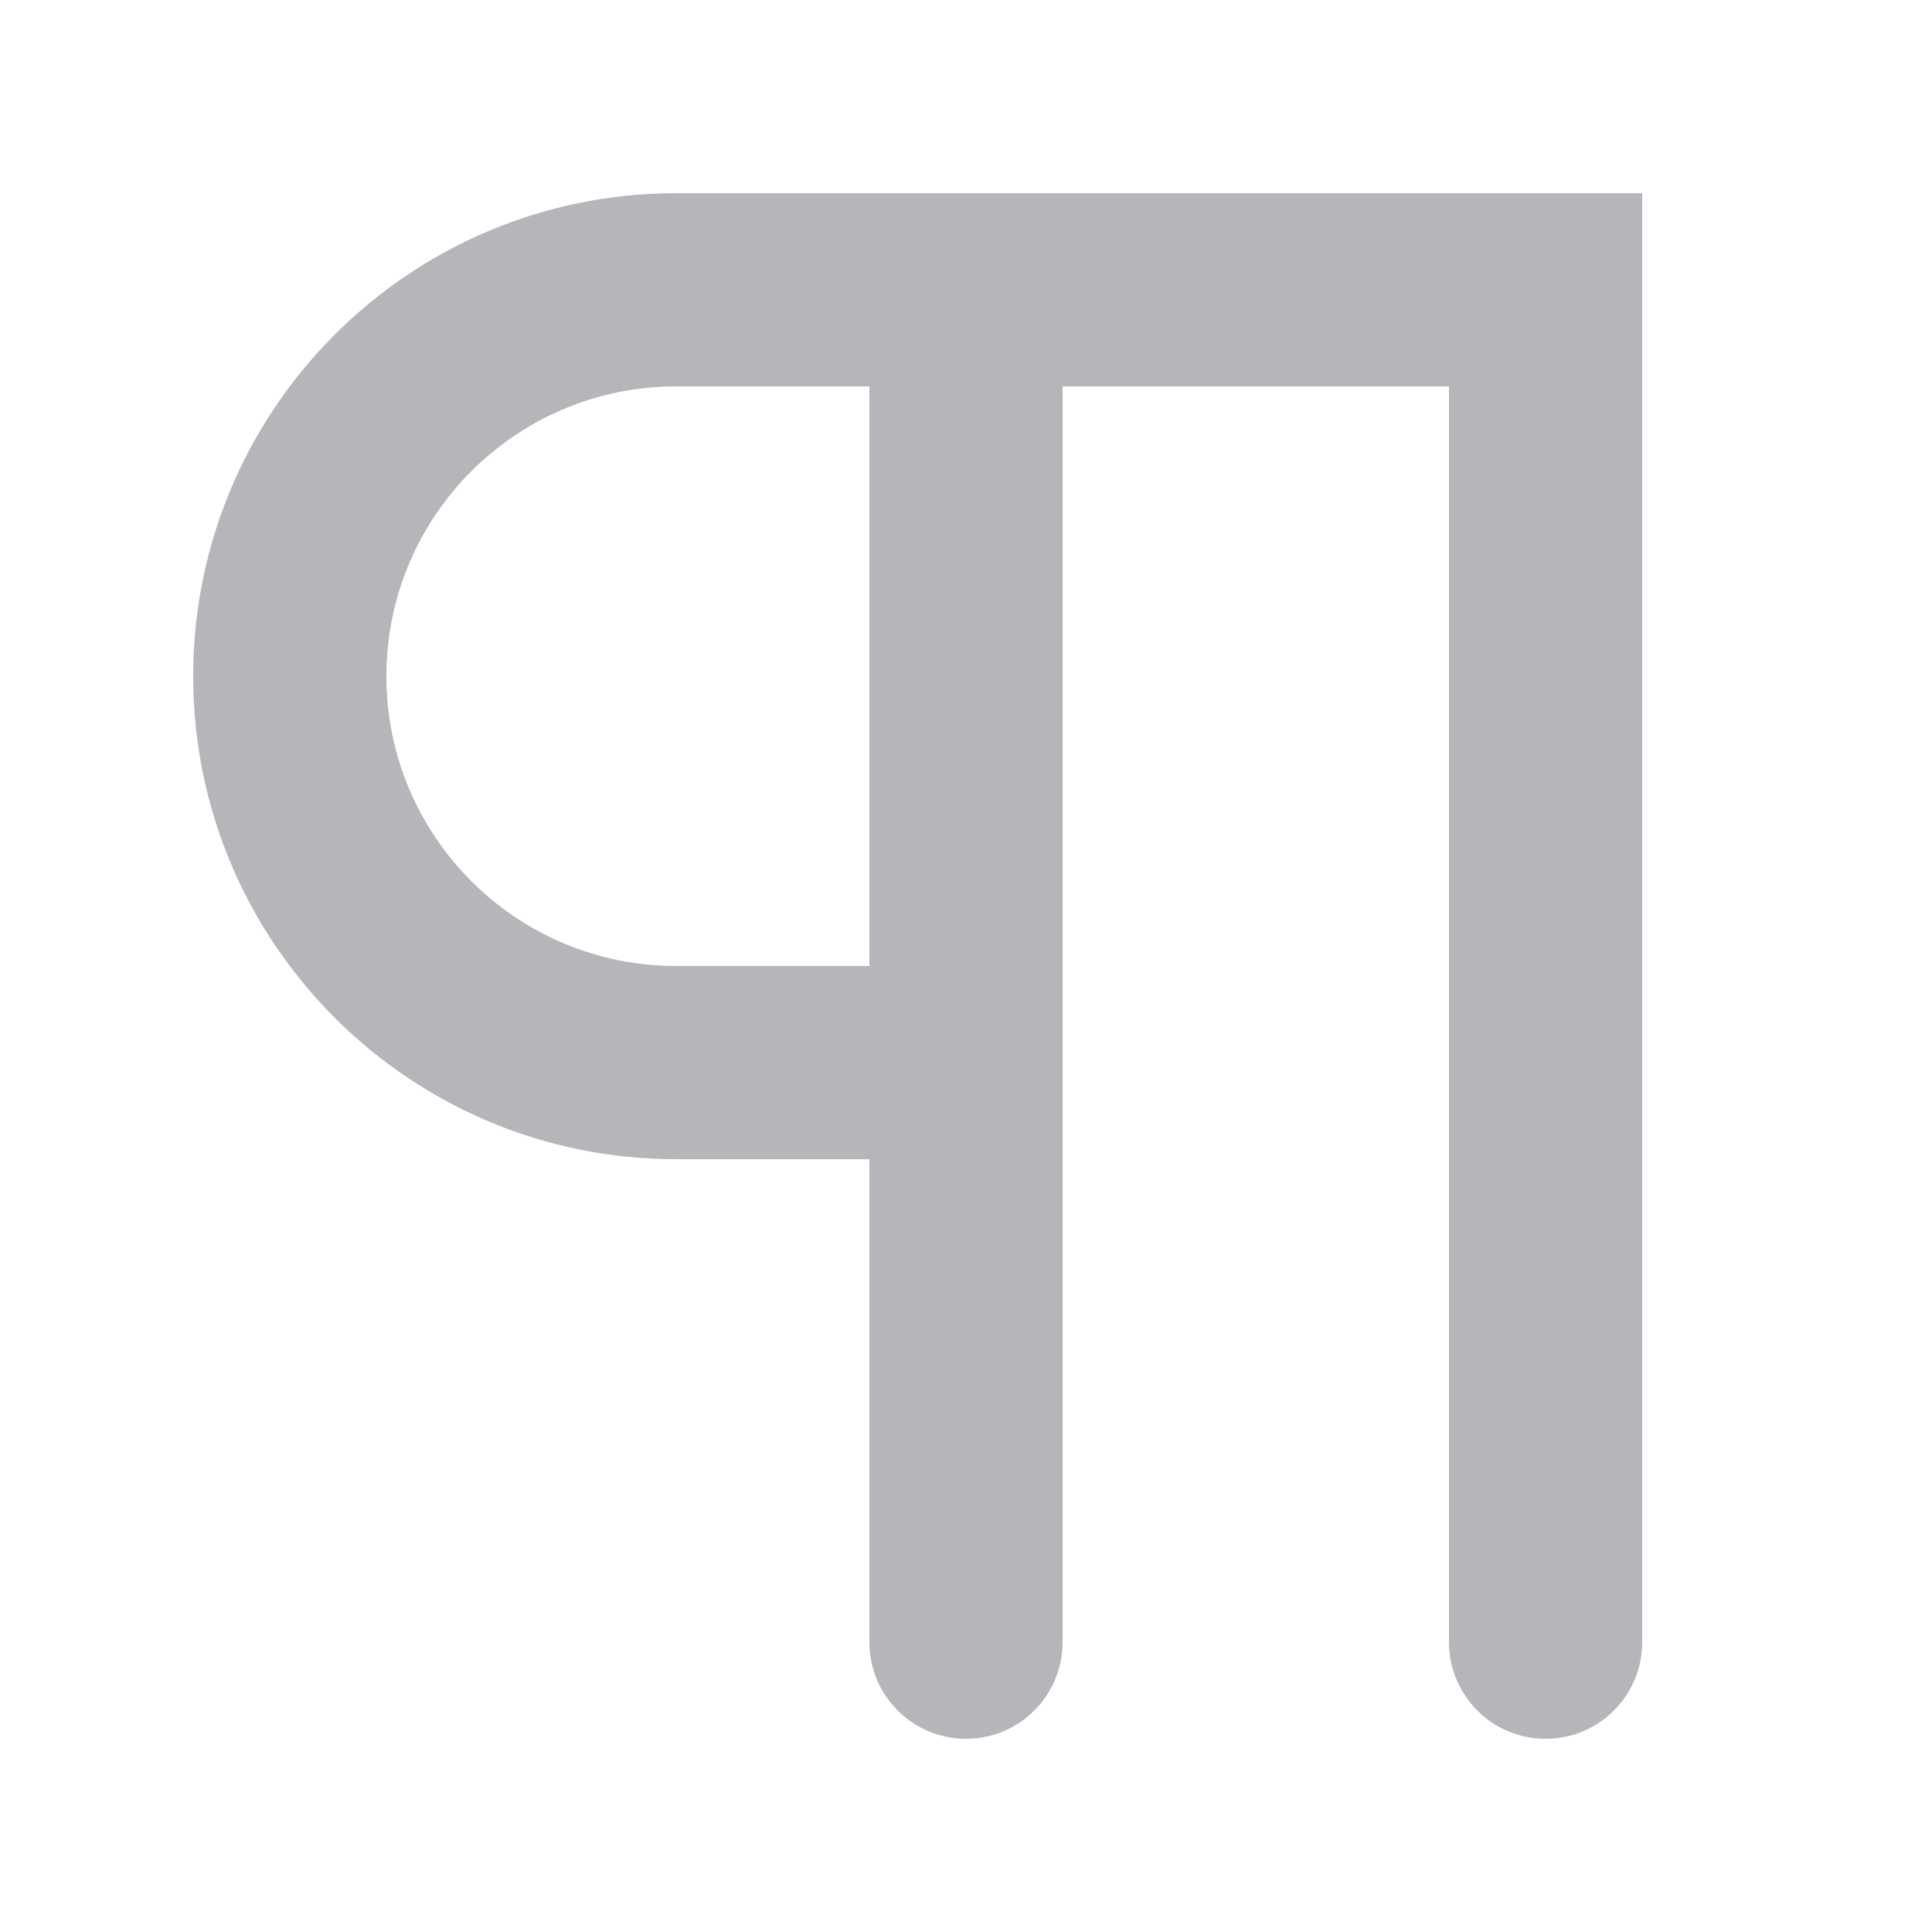 <svg width="20" height="20" viewBox="0 0 20 20" fill="#B5B5BA" xmlns="http://www.w3.org/2000/svg">
<path fill-rule="evenodd" clip-rule="evenodd" d="M2 7C2 4.239 4.239 2 7 2H17V4H7C5.343 4 4 5.343 4 7C4 8.657 5.343 10 7 10H10.583V12H7C4.239 12 2 9.761 2 7Z" />
<path fill-rule="evenodd" clip-rule="evenodd" d="M16 3C16.552 3 17 3.448 17 4V17C17 17.552 16.552 18 16 18C15.448 18 15 17.552 15 17V4C15 3.448 15.448 3 16 3Z" />
<path fill-rule="evenodd" clip-rule="evenodd" d="M10 3C10.552 3 11 3.448 11 4V17C11 17.552 10.552 18 10 18C9.448 18 9 17.552 9 17V4C9 3.448 9.448 3 10 3Z" />
</svg>
